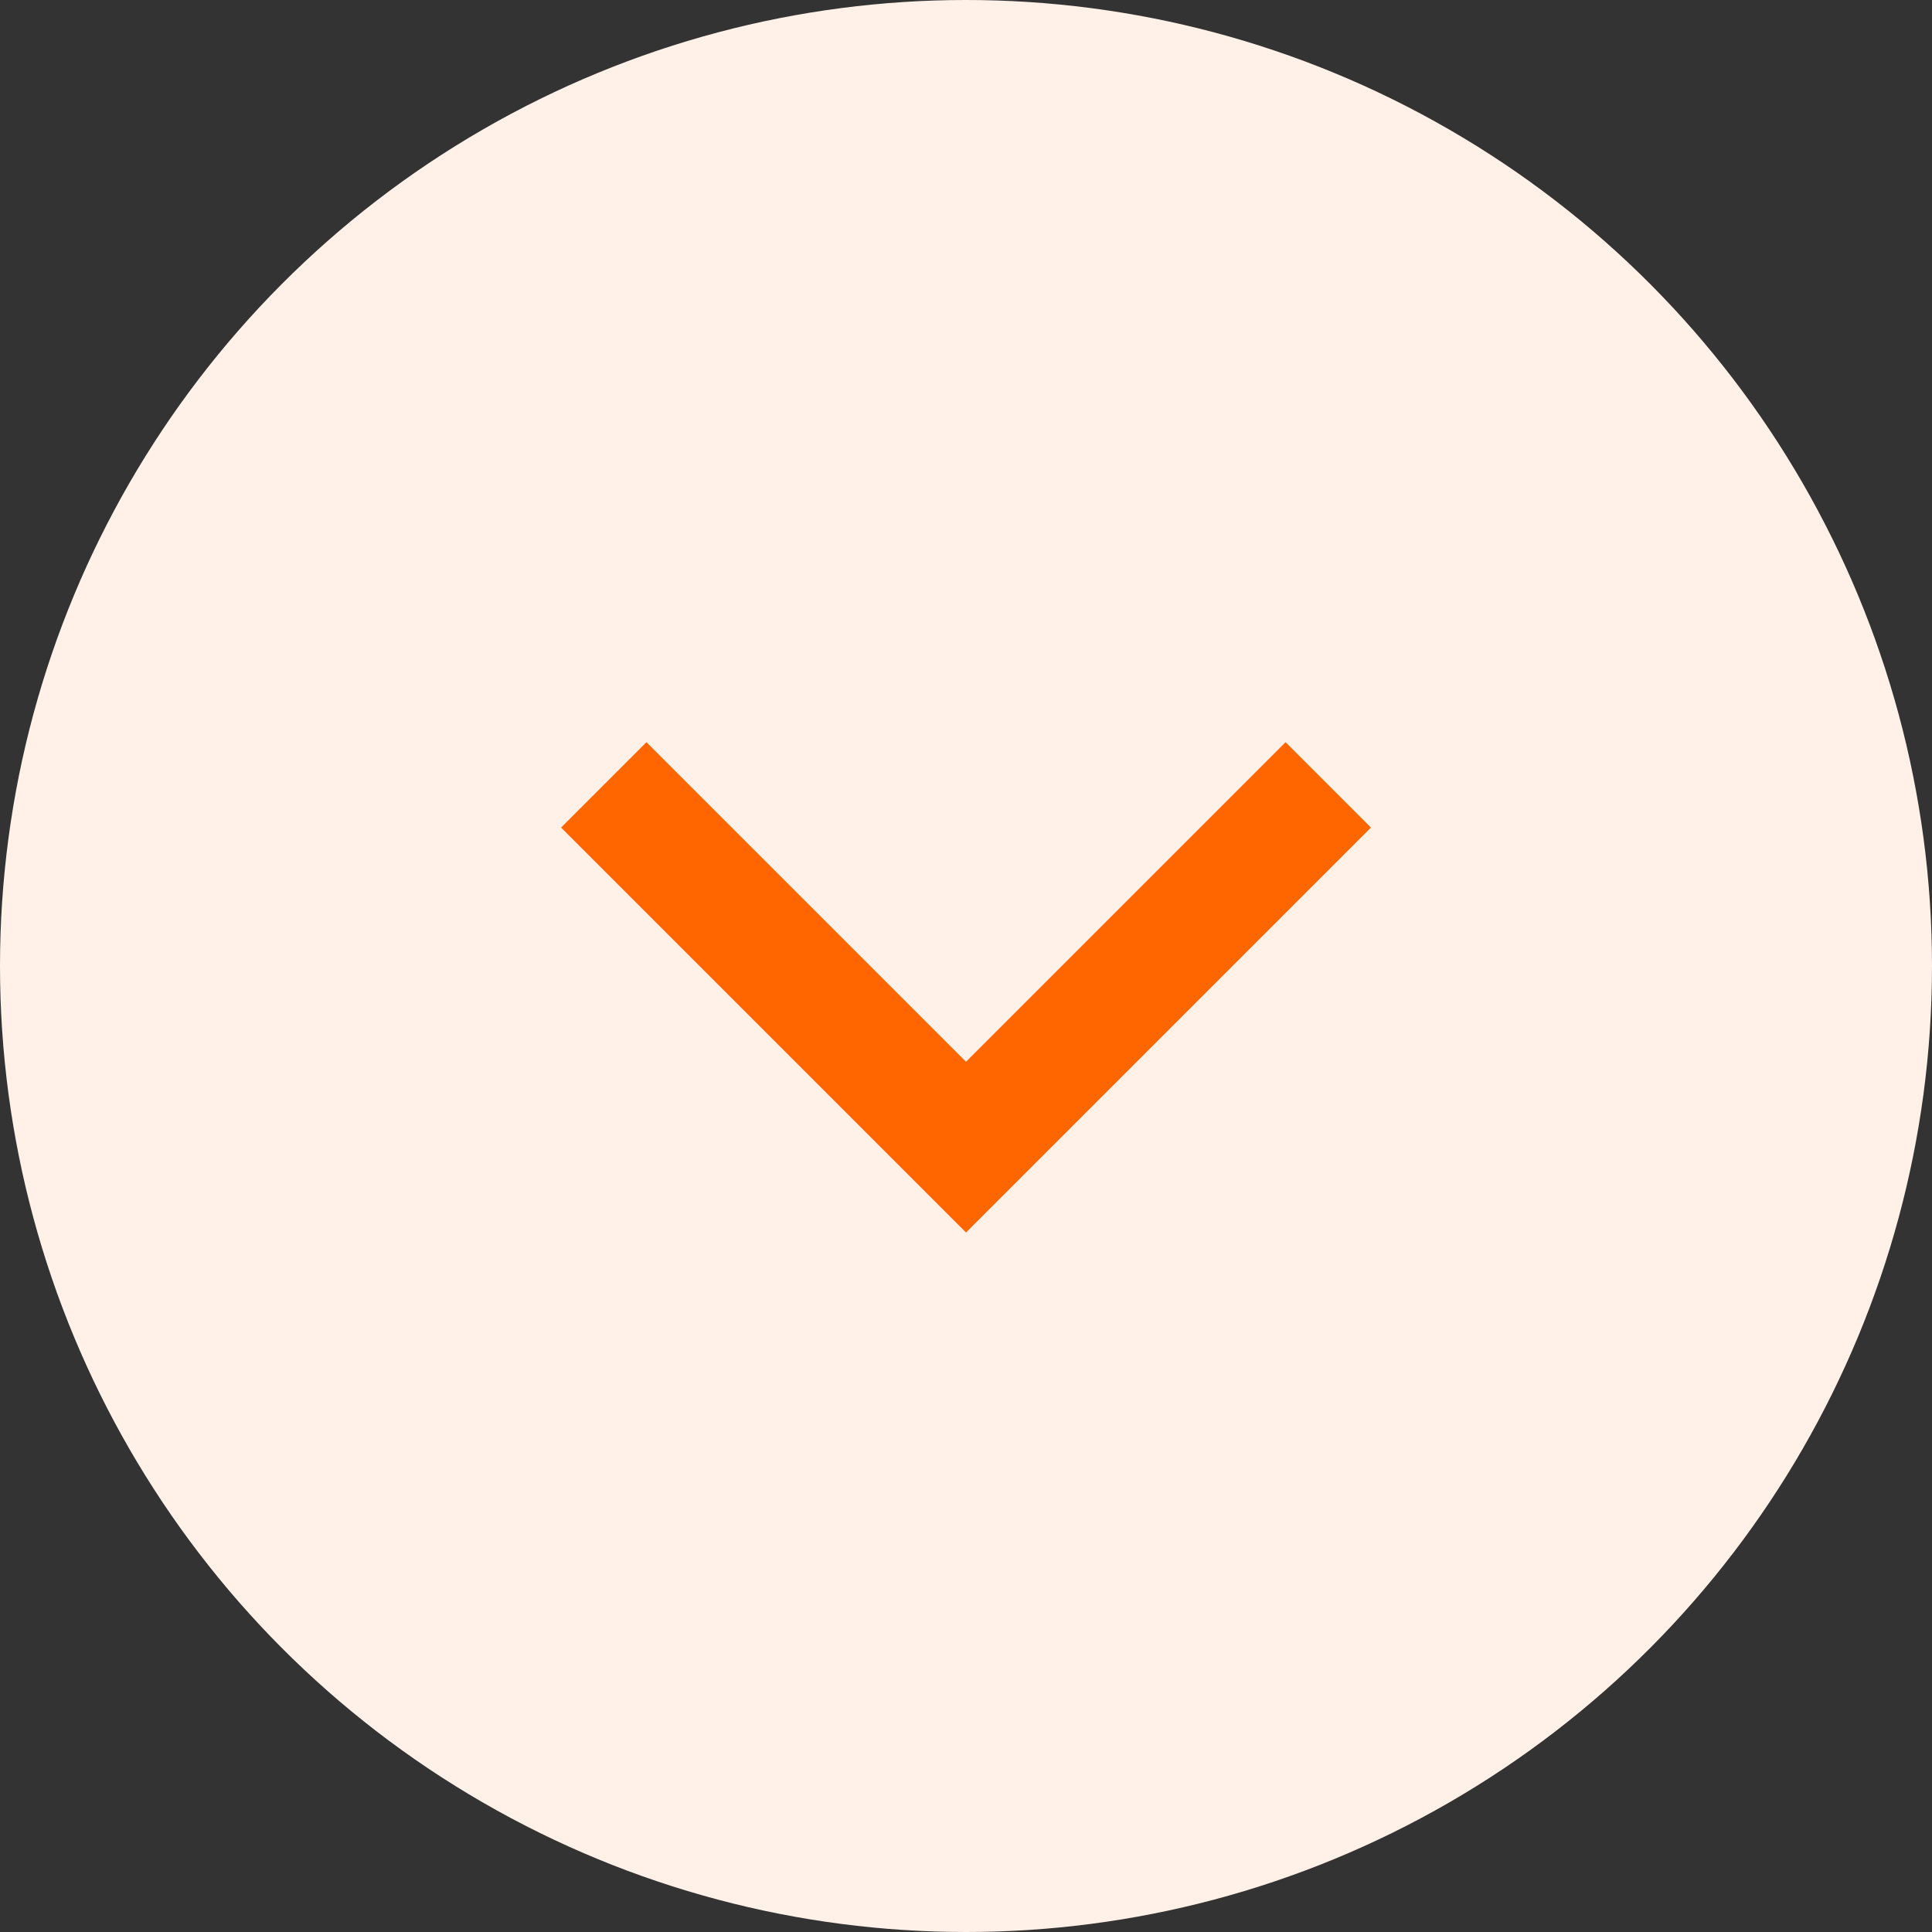 <svg xmlns="http://www.w3.org/2000/svg" width="32" height="32" viewBox="0 0 32 32">
  <rect x="0" y="0" width="32" height="32" fill="#333333" stroke="none"/>
  <circle id="Ellipse_47" data-name="Ellipse 47" cx="16" cy="16" r="16" fill="#fff1e8"/>
  <path id="Path_862" data-name="Path 862" d="M4835.446,1400l6,6,6-6" transform="translate(-4825.446 -1387)" fill="none" stroke="#f60" stroke-width="2"/>
</svg>
